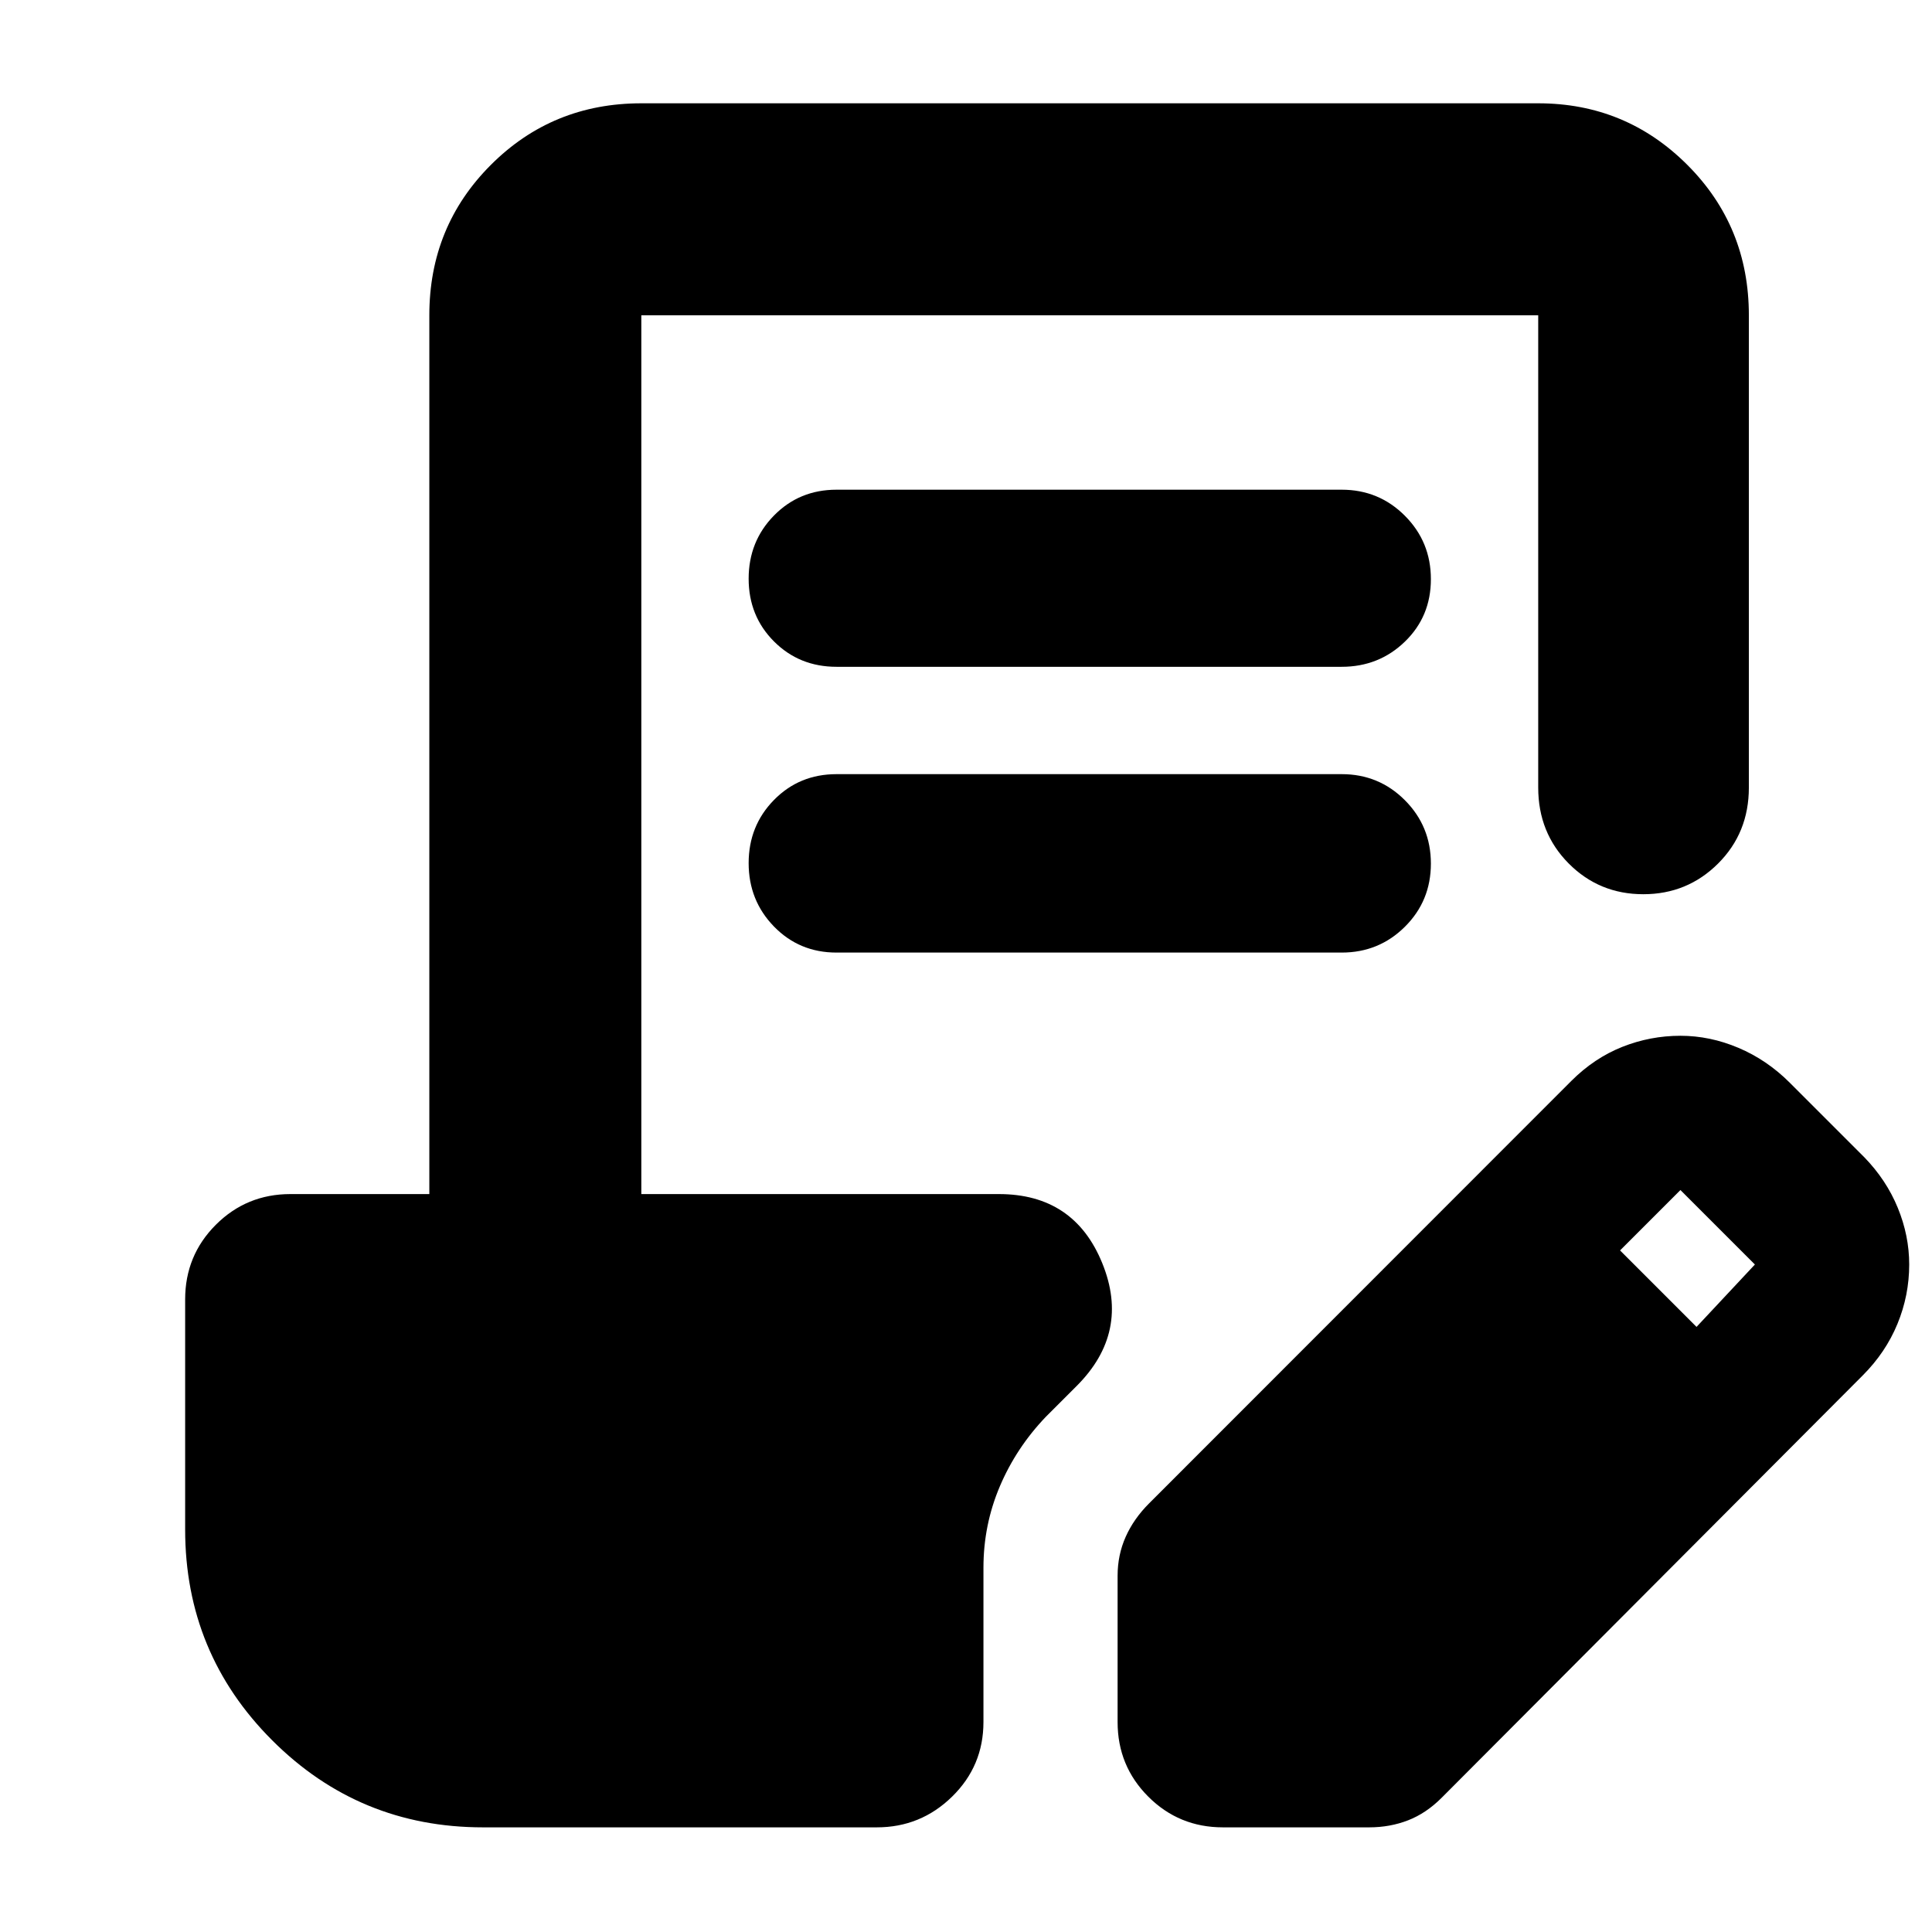<svg xmlns="http://www.w3.org/2000/svg" height="40" viewBox="0 -960 960 960" width="40"><path d="M240-52q-61.5 0-104.75-43.25T92-200v-114.33q0-21.84 15.25-37.09 15.25-15.25 37.08-15.25h69v-436.66q0-44.17 30.59-74.75 30.58-30.59 74.75-30.59h445.66q43.5 0 74.09 30.59Q869-847.5 869-803.33v234.66q0 22.5-15.28 37.75-15.29 15.25-37.17 15.25-21.88 0-37.05-15.25-15.17-15.25-15.17-37.75v-234.66H318.67v436.66h177.66q37.42 0 51.38 34.34 13.96 34.33-12.71 61L519.67-256q-14.67 15.33-22.84 34.52-8.16 19.18-8.16 40.48v76.67q0 21.83-15.59 37.08Q457.5-52 435.67-52H240Zm315.33-52.33V-177q0-10.33 4-19.33 4-9 11.67-16.67l209.74-209.85q11.41-11.41 25.33-16.95 13.93-5.53 28.93-5.53 14.67 0 28.83 6 14.17 6 25.5 17.33l37 37q11 11.33 16.67 25.17 5.67 13.83 5.67 28.16 0 15.34-5.84 29.5Q937-288 925.61-276.59L716.36-66.71Q708.67-59 699.67-55.5q-9 3.5-19.34 3.5h-72.66q-21.84 0-37.09-15.25-15.25-15.25-15.25-37.08ZM843-300.67l29-31-37-37-30 30 38 38ZM415.67-575.33h251q18.5 0 31.41 12.95Q711-549.43 711-530.88t-12.92 31.38q-12.91 12.83-31.41 12.83h-251q-18.5 0-31.09-12.95Q372-512.57 372-531.12t12.58-31.38q12.59-12.83 31.09-12.83Zm0-141.34h251q18.5 0 31.41 12.95Q711-690.77 711-672.22t-12.92 31.05q-12.91 12.5-31.41 12.5h-251q-18.5 0-31.09-12.61Q372-653.9 372-672.45q0-18.55 12.58-31.38 12.59-12.84 31.09-12.84Z"/></svg>